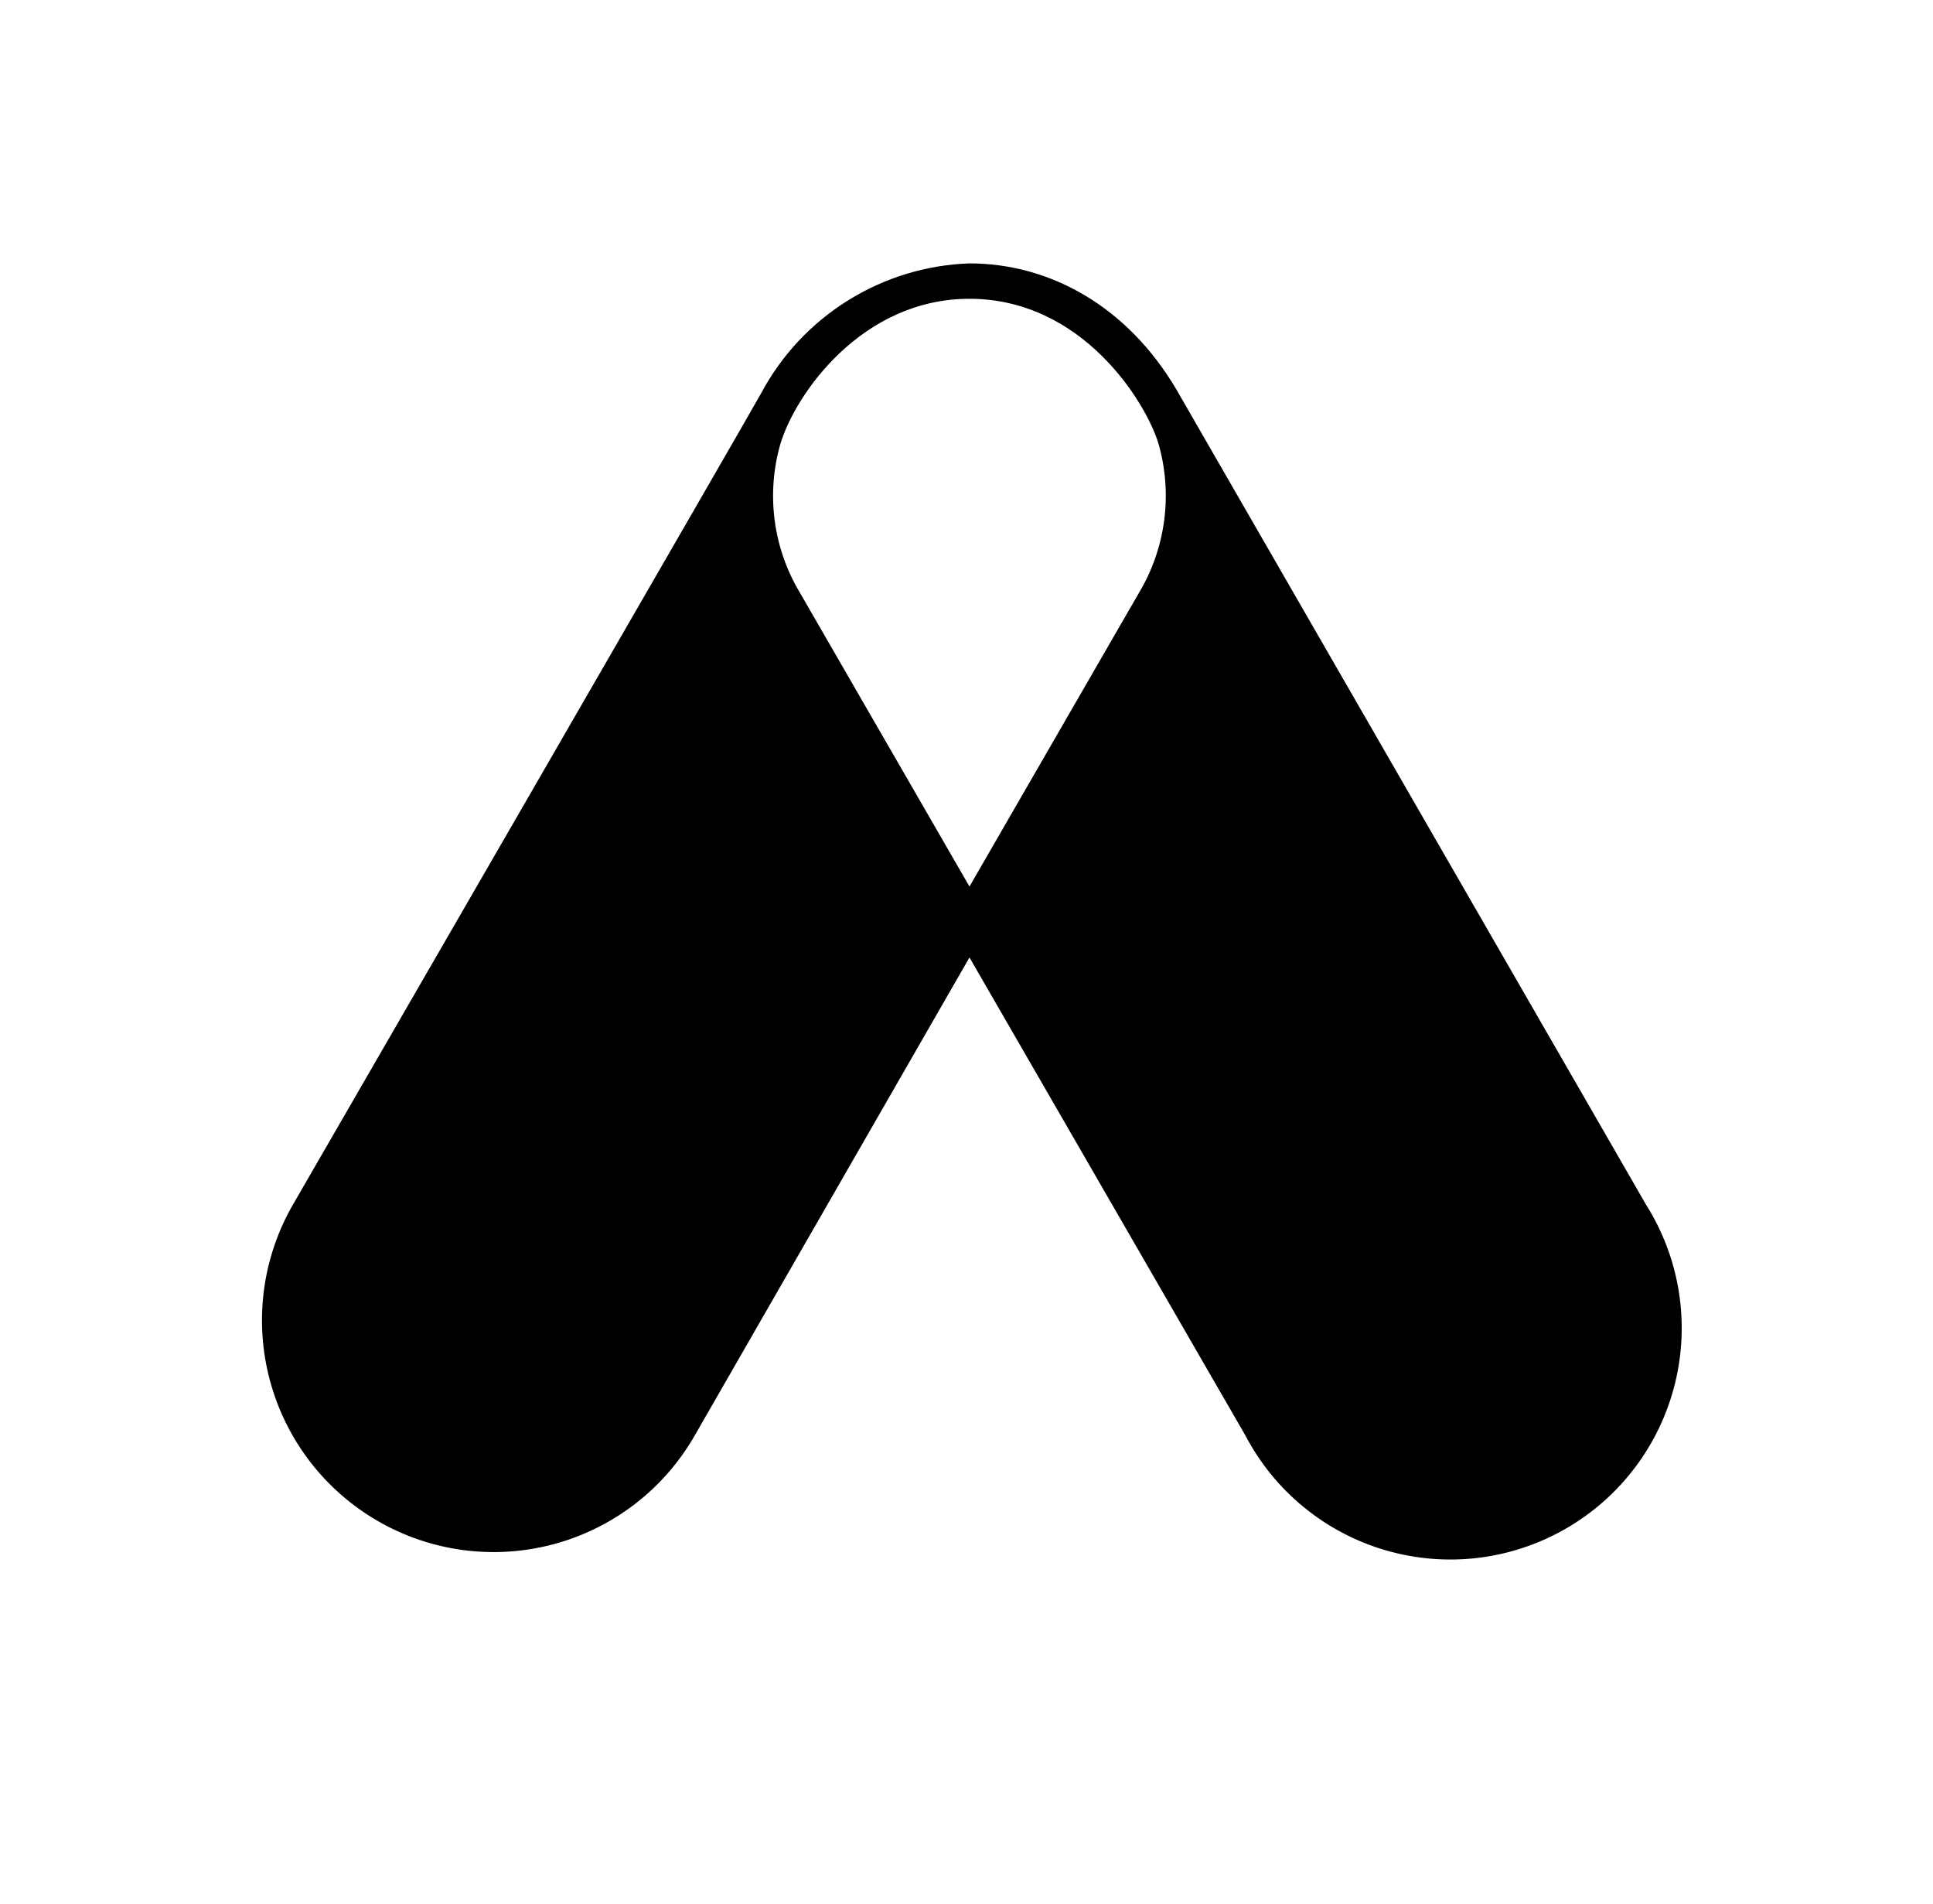 <svg xmlns="http://www.w3.org/2000/svg" width="65" height="64" viewBox="0 0 65 64" fill="none"><path d="M55.35 40.5L39.555 13.09C37.895 10.28 35.285 8.855 32.595 8.855C31.148 8.906 29.74 9.336 28.512 10.102C27.283 10.868 26.277 11.943 25.595 13.22C25.455 13.5 9.85 40.5 9.85 40.5C9.339 41.386 9.008 42.365 8.875 43.379C8.743 44.394 8.811 45.424 9.077 46.412C9.342 47.4 9.8 48.326 10.423 49.138C11.047 49.949 11.824 50.629 12.71 51.14C13.597 51.651 14.575 51.982 15.589 52.115C16.604 52.248 17.634 52.179 18.622 51.914C19.61 51.648 20.537 51.19 21.348 50.567C22.159 49.944 22.839 49.166 23.35 48.28L32.6 32.19L41.875 48.255C42.361 49.184 43.029 50.005 43.84 50.669C44.651 51.334 45.588 51.827 46.594 52.12C47.6 52.413 48.656 52.5 49.697 52.376C50.737 52.251 51.742 51.917 52.651 51.394C53.559 50.871 54.353 50.17 54.983 49.333C55.614 48.496 56.069 47.54 56.322 46.522C56.574 45.505 56.618 44.447 56.451 43.412C56.284 42.377 55.91 41.387 55.35 40.5ZM26.24 14.93C26.74 13.255 28.975 10.045 32.6 10.045C36.41 10.045 38.55 13.545 38.96 14.93C39.197 15.764 39.26 16.638 39.147 17.498C39.033 18.358 38.745 19.186 38.3 19.93L32.6 29.805L26.9 19.93C26.453 19.186 26.164 18.359 26.05 17.499C25.937 16.638 26.001 15.764 26.24 14.93Z" fill="black"></path></svg>